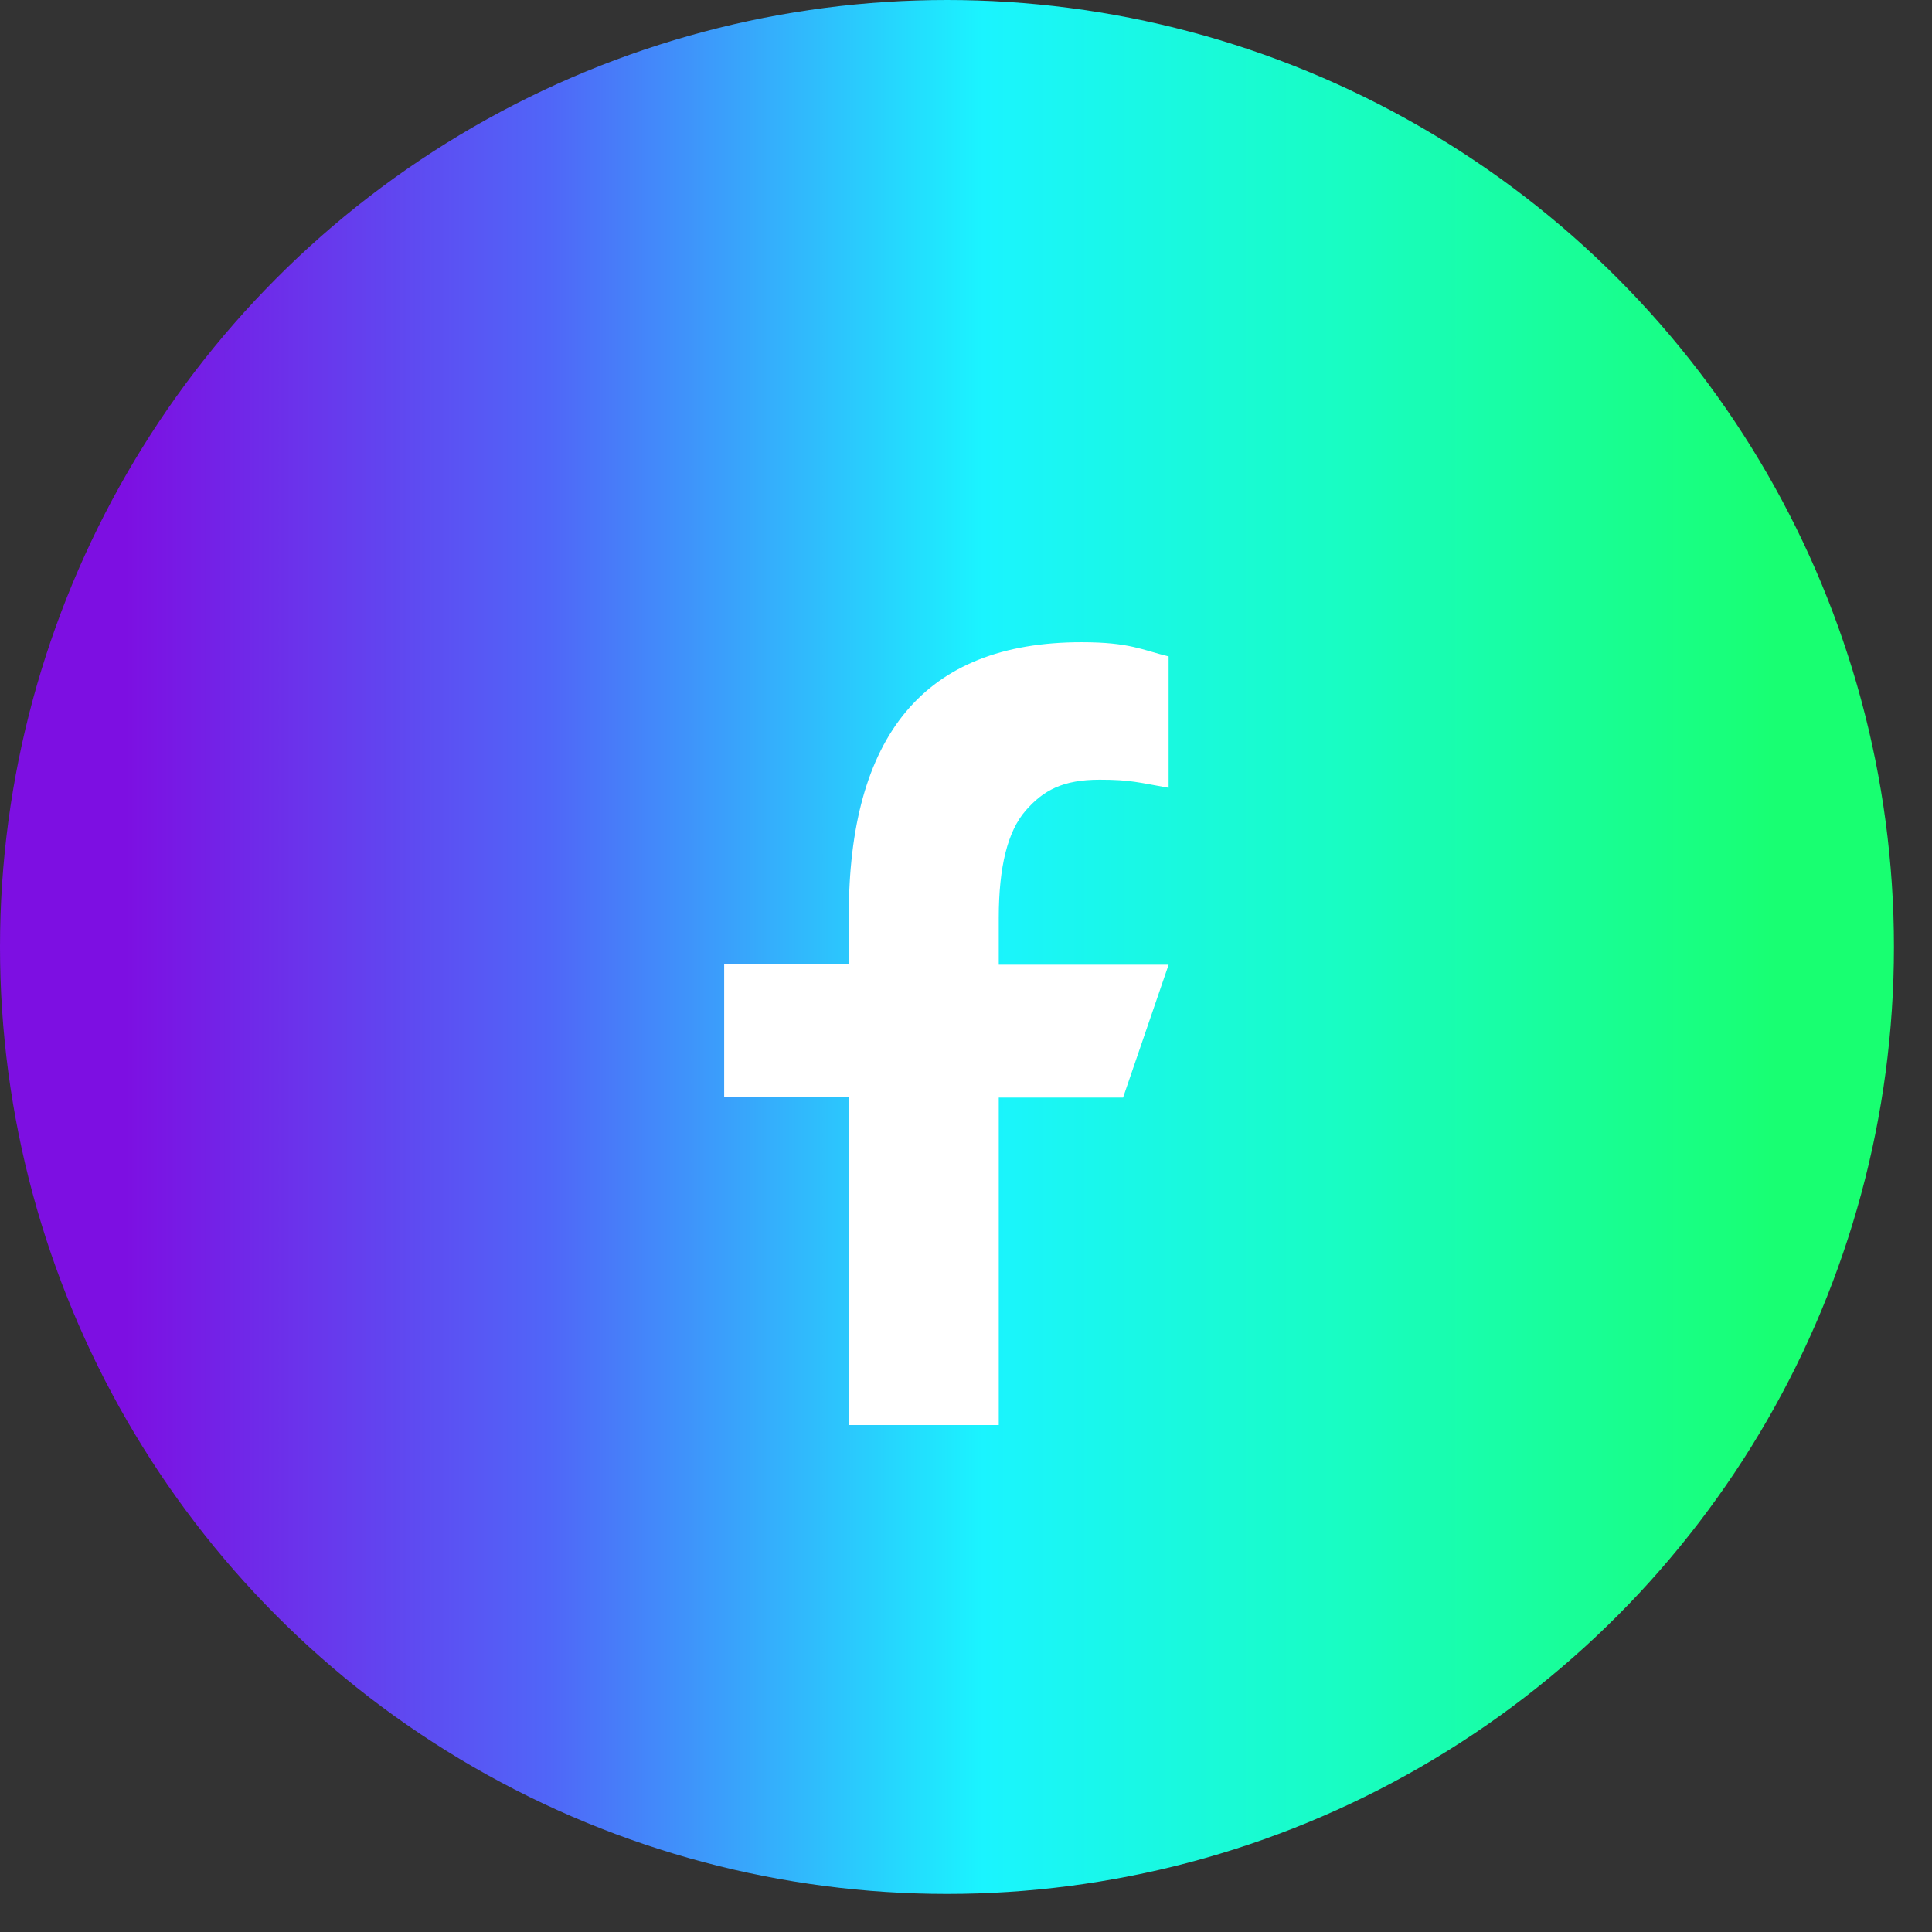 <svg width="47" height="47" viewBox="0 0 47 47" fill="none" xmlns="http://www.w3.org/2000/svg">
<rect x="0" y="0" width="47" height="47" fill="#333333" stroke="none"/>
<g id="icon_facebook">
<circle id="Ellipse 21" cx="23.037" cy="23.037" r="23.037" fill="url(#paint0_linear_3082_902)"/>
<path id="Facebook" d="M24.297 26.694V34.667H20.648V26.694H17.617V23.462H20.648V22.285C20.648 17.919 22.465 15.623 26.31 15.623C27.489 15.623 27.784 15.813 28.429 15.968V19.165C27.707 19.038 27.503 18.968 26.752 18.968C25.861 18.968 25.384 19.222 24.949 19.722C24.514 20.222 24.297 21.088 24.297 22.328V23.469H28.429L27.321 26.701H24.297V26.694Z" fill="white"/>
</g>
<defs>
<linearGradient id="paint0_linear_3082_902" x1="0" y1="23.067" x2="46.075" y2="23.067" gradientUnits="userSpaceOnUse">
<stop offset="0.066" stop-color="#7D0FE2"/>
<stop offset="0.29" stop-color="#5066F8"/>
<stop offset="0.519" stop-color="#1AF4FF"/>
<stop offset="0.711" stop-color="#18FDC2"/>
<stop offset="0.941" stop-color="#18FF71"/>
</linearGradient>
</defs>
</svg>
